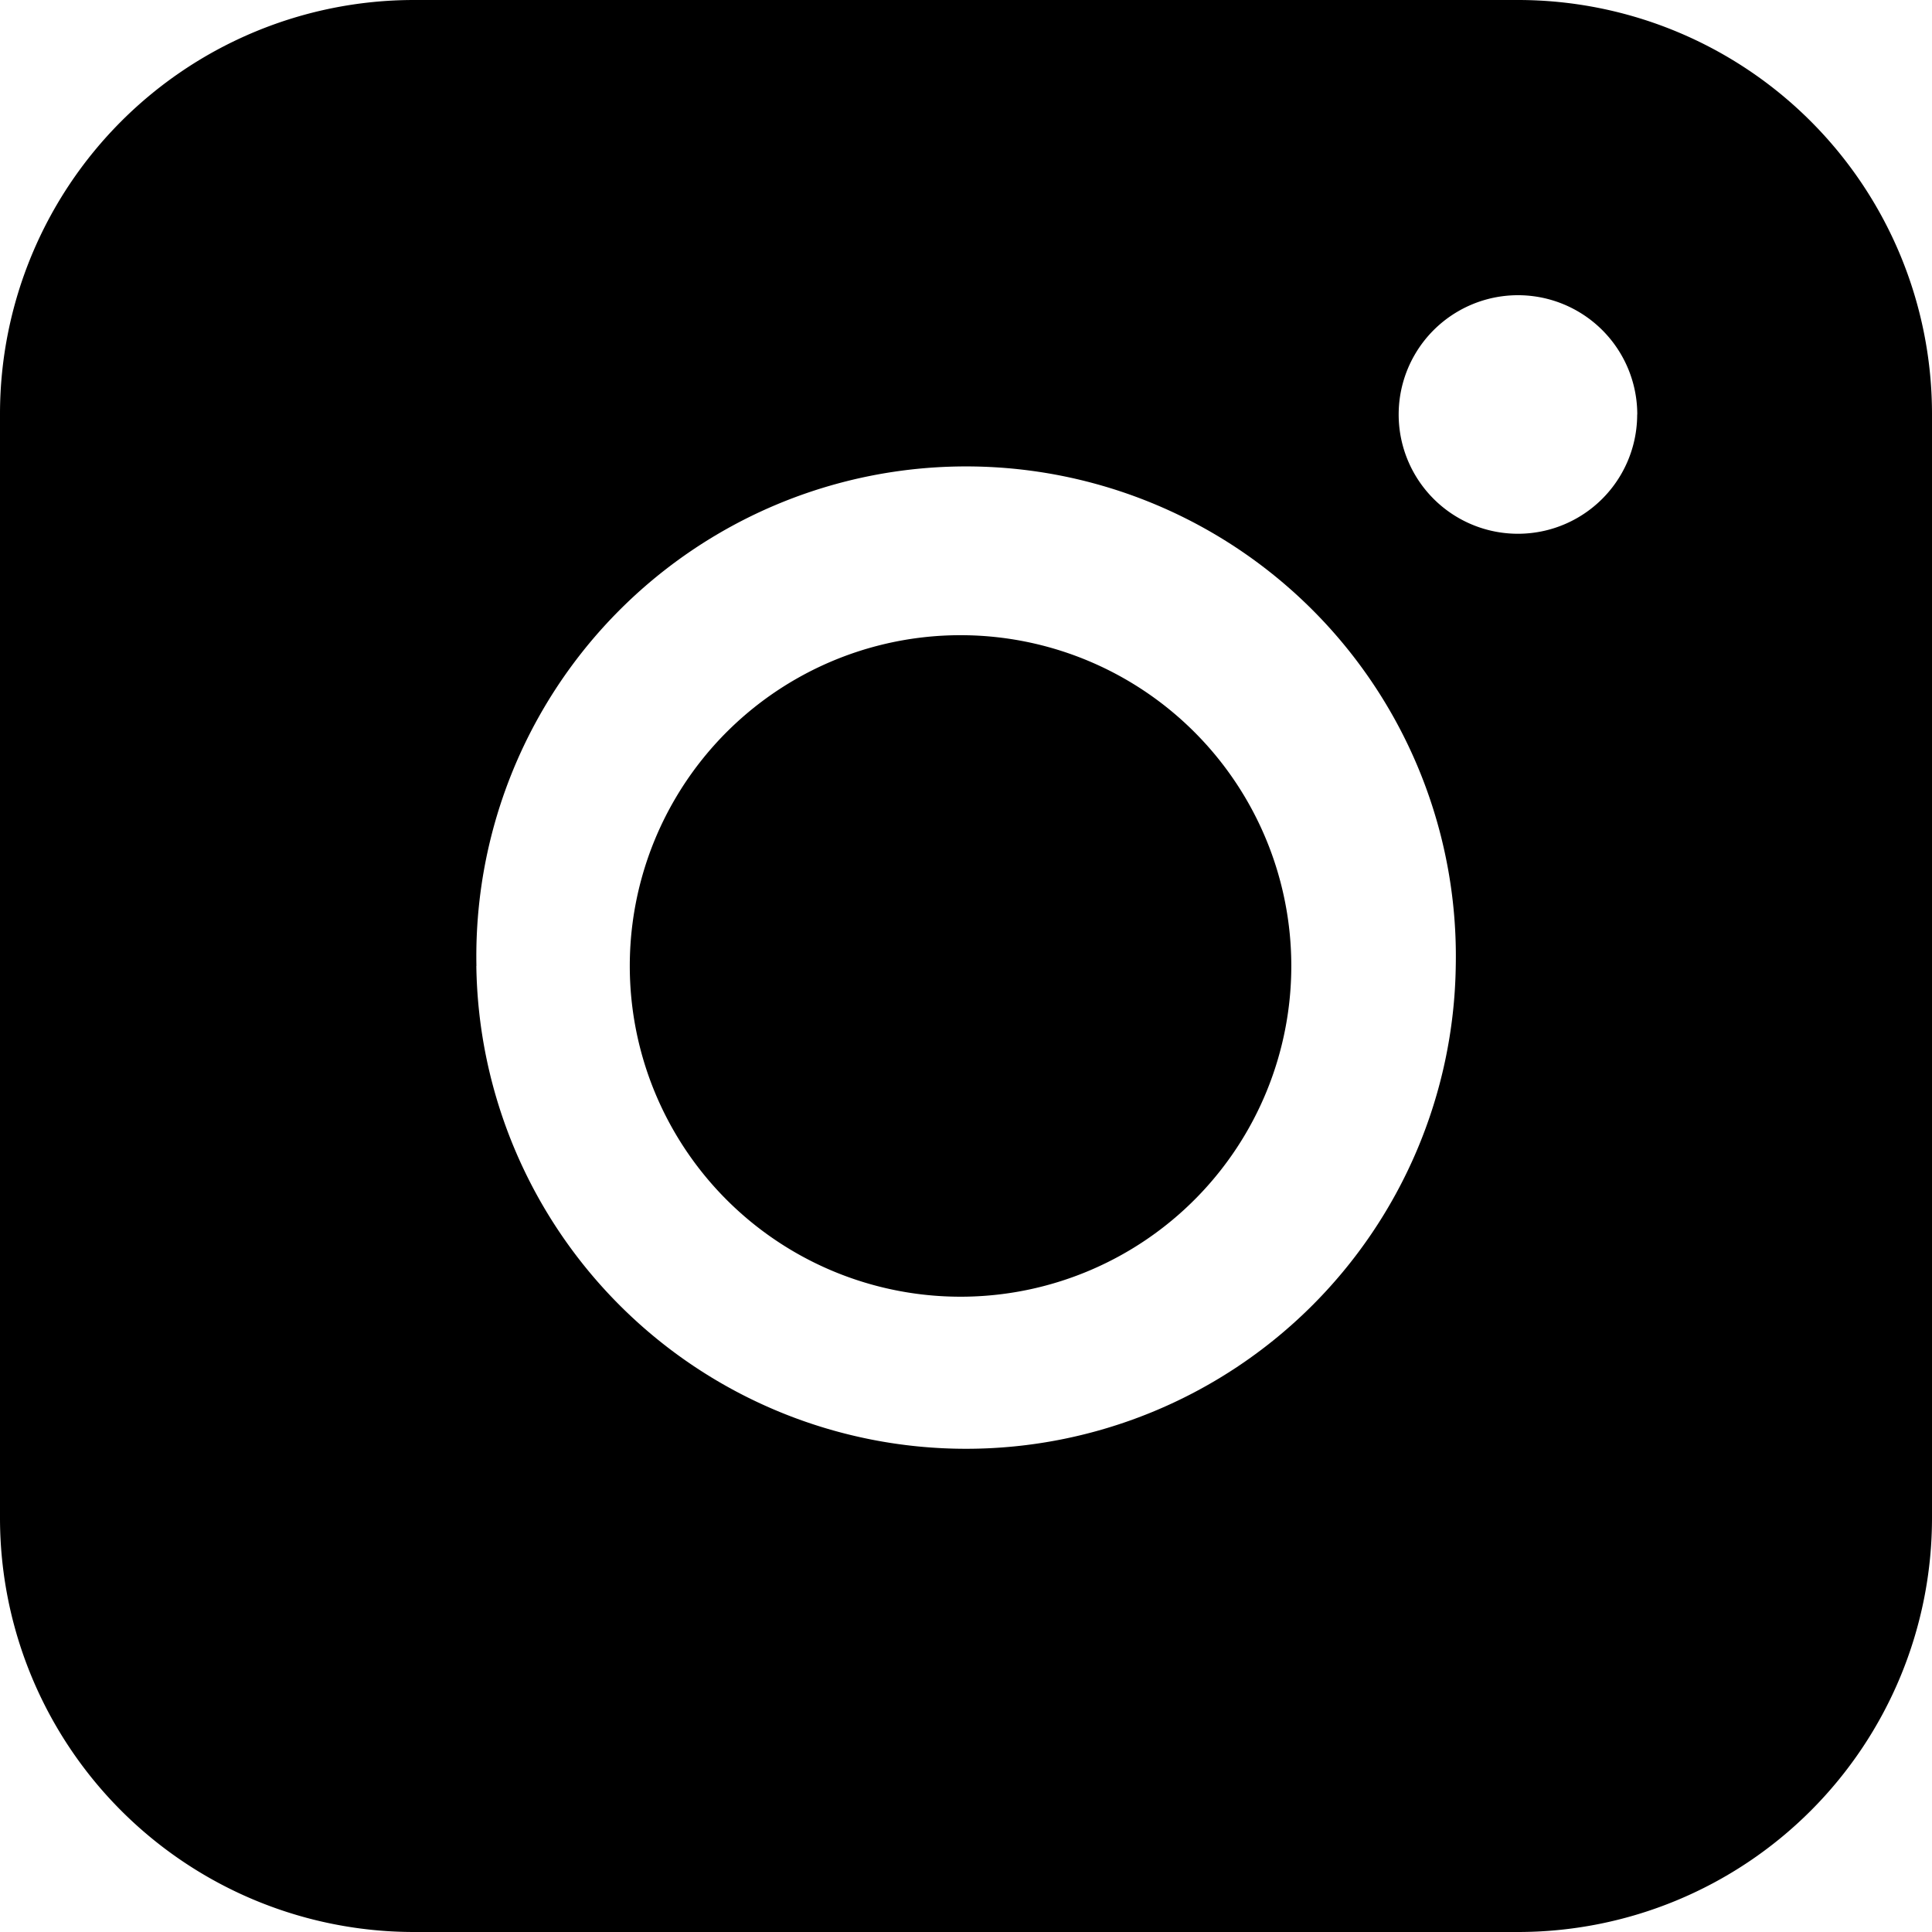 <svg xmlns="http://www.w3.org/2000/svg" width="20" height="20" fill="#000">
    <path fill-rule="evenodd"
        d="M4.286 0A4.286 4.286 0 0 0 0 4.284v11.43A4.286 4.286 0 0 0 4.286 20h11.43A4.286 4.286 0 0 0 20 15.714V4.284A4.286 4.286 0 0 0 15.716 0H4.286Zm12.662 4.291a1.234 1.234 0 1 1-2.469 0 1.234 1.234 0 0 1 2.47 0Zm-6.946 2.285a3.424 3.424 0 1 0 0 6.847 3.424 3.424 0 0 0 0-6.847Zm-5.07 3.423a5.07 5.07 0 1 1 10.138 0 5.07 5.07 0 0 1-10.139 0Z"
        clip-rule="evenodd" />
</svg>